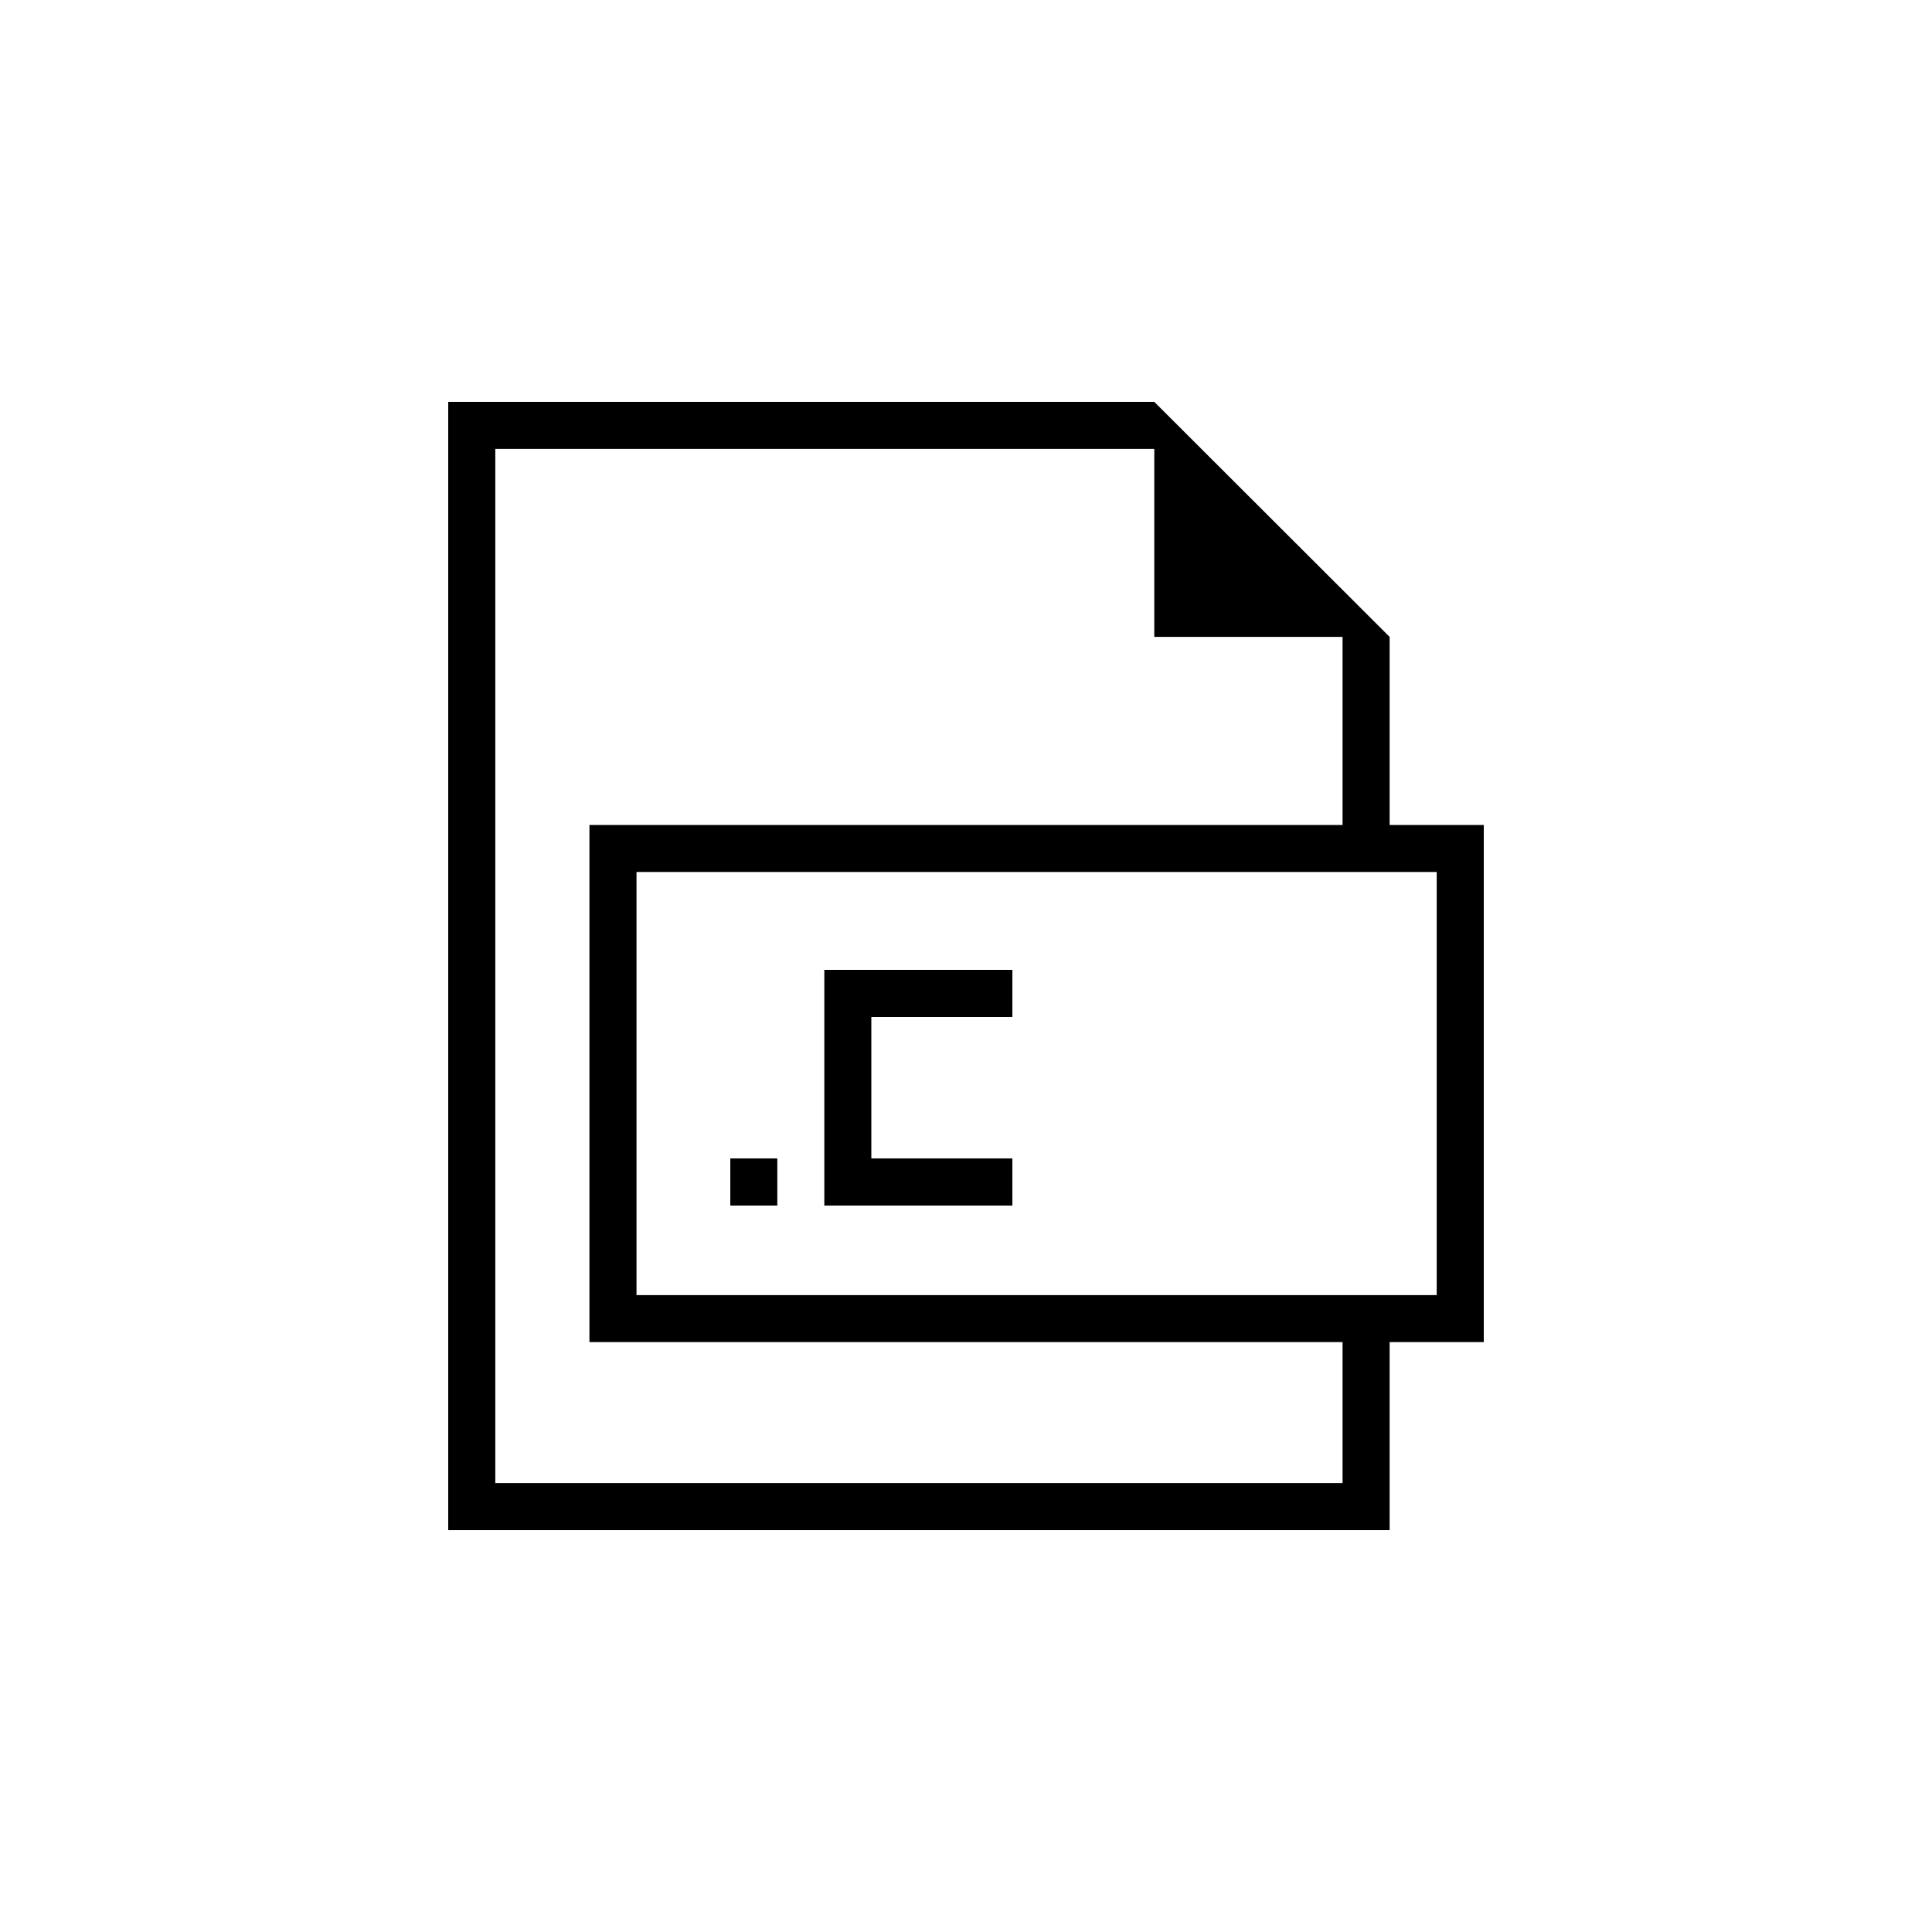 <?xml version="1.0" encoding="UTF-8"?>
<svg width="500px" height="500px" viewBox="0 0 500 500" version="1.1" xmlns="http://www.w3.org/2000/svg" xmlns:xlink="http://www.w3.org/1999/xlink">
    <!-- Generator: Sketch 46.1 (44463) - http://www.bohemiancoding.com/sketch -->
    <title>c</title>
    <desc>Created with Sketch.</desc>
    <defs></defs>
    <g id="Page-1" stroke="none" stroke-width="1" fill="none" fill-rule="evenodd">
        <g id="c" fill-rule="nonzero" fill="#000000">
            <g transform="translate(116, 104)" id="Shape">
                <path d="M182.727,0 L0,0 L0,292 L243.636,292 L243.636,243.333 L268,243.333 L268,109.5 L243.636,109.5 L243.636,60.833 L182.727,0 Z M231.455,279.833 L12.182,279.833 L12.182,12.167 L182.727,12.167 L182.727,60.833 L231.455,60.833 L231.455,109.5 L36.545,109.5 L36.545,243.333 L231.455,243.333 L231.455,279.833 Z M255.818,121.667 L255.818,231.167 L48.727,231.167 L48.727,121.667 L255.818,121.667 Z"></path>
                <path d="M73,195.8 L85.167,195.8 L85.167,208 L73,208 L73,195.8 Z M97.333,208 L146,208 L146,195.8 L109.5,195.8 L109.5,159.2 L146,159.2 L146,147 L97.333,147 L97.333,208 Z"></path>
            </g>
        </g>
    </g>
</svg>